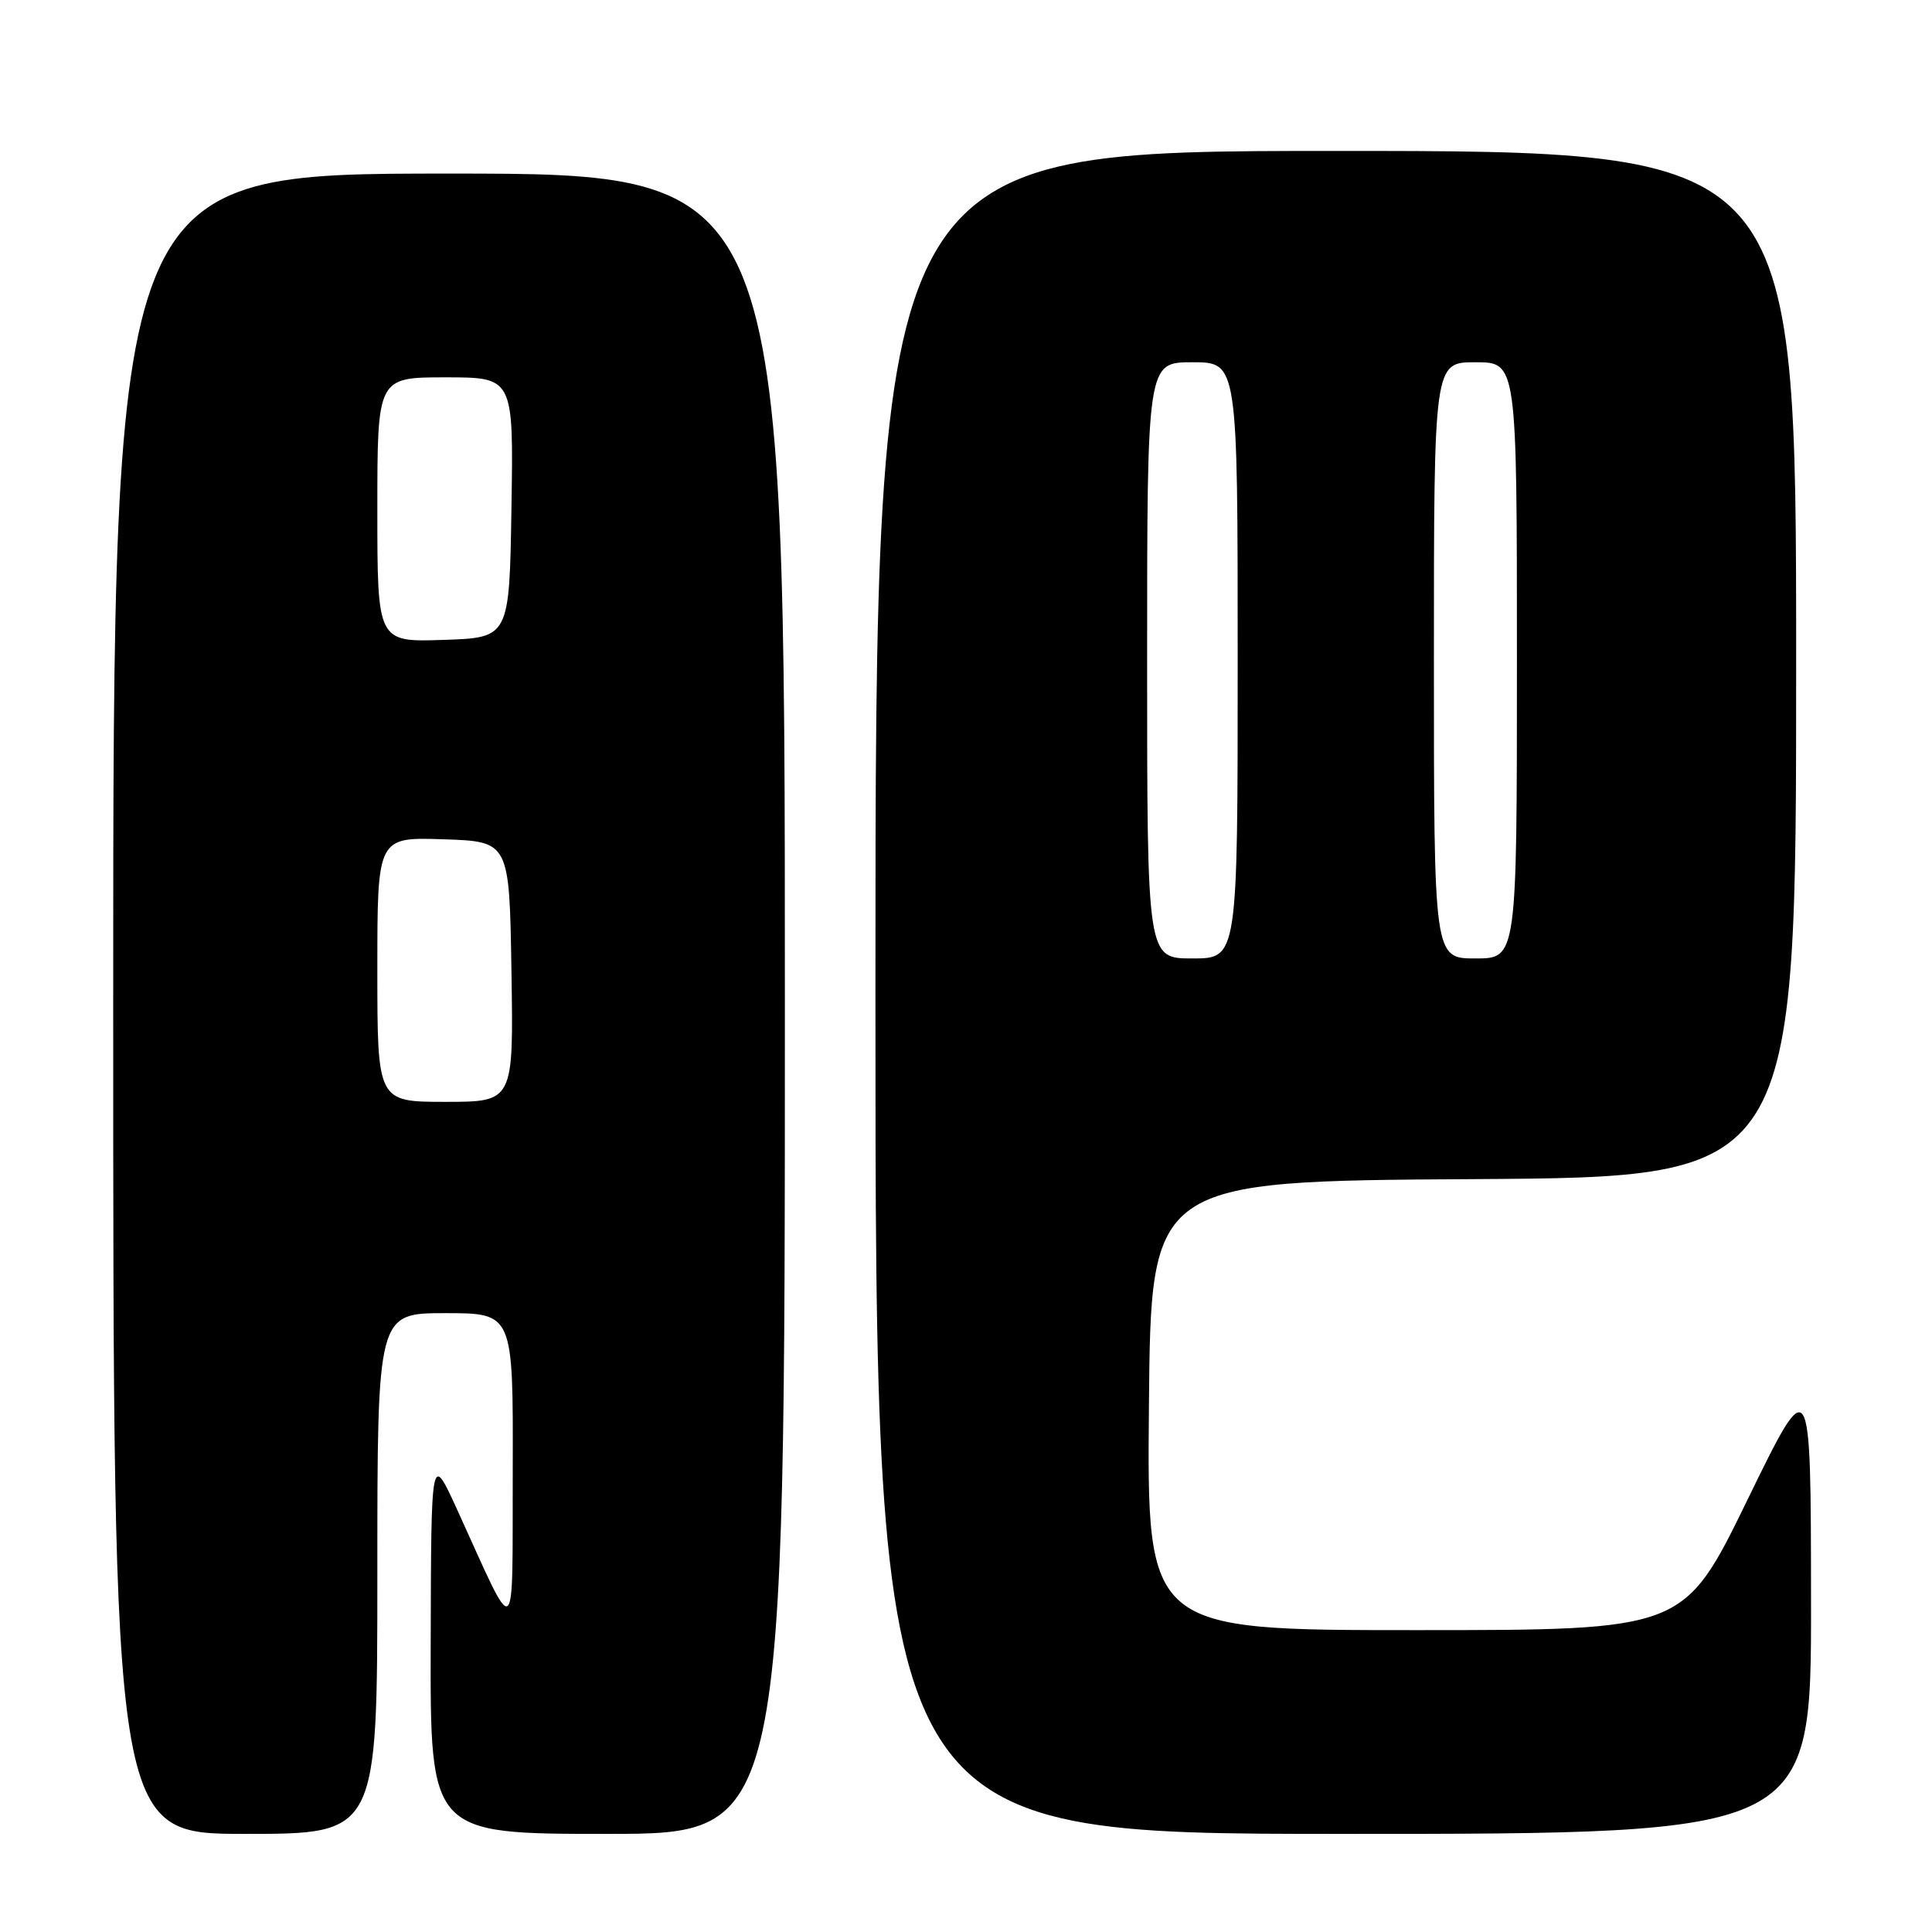 <?xml version="1.0" encoding="UTF-8" standalone="no"?>
<!DOCTYPE svg PUBLIC "-//W3C//DTD SVG 1.1//EN" "http://www.w3.org/Graphics/SVG/1.1/DTD/svg11.dtd" >
<svg xmlns="http://www.w3.org/2000/svg" xmlns:xlink="http://www.w3.org/1999/xlink" version="1.1" viewBox="0 0 256 256">
 <g >
 <path fill="currentColor"
d=" M 50.00 208.50 C 50.00 174.00 50.00 174.00 59.00 174.00 C 68.00 174.00 68.00 174.00 67.94 194.75 C 67.87 218.21 68.62 217.67 60.56 200.00 C 57.13 192.50 57.13 192.50 57.07 217.75 C 57.00 243.00 57.00 243.00 80.50 243.00 C 104.00 243.00 104.00 243.00 104.00 133.00 C 104.00 23.00 104.00 23.00 59.50 23.00 C 15.00 23.00 15.00 23.00 15.00 133.00 C 15.00 243.00 15.00 243.00 32.50 243.00 C 50.00 243.00 50.00 243.00 50.00 208.50 Z  M 239.97 212.25 C 239.95 181.50 239.95 181.50 231.54 198.75 C 223.13 216.00 223.13 216.00 187.55 216.00 C 151.97 216.00 151.97 216.00 152.24 186.25 C 152.50 156.50 152.50 156.50 195.25 156.24 C 238.00 155.98 238.00 155.98 238.00 87.99 C 238.00 20.00 238.00 20.00 177.00 20.00 C 116.00 20.00 116.00 20.00 116.00 131.50 C 116.00 243.00 116.00 243.00 178.00 243.00 C 240.00 243.00 240.00 243.00 239.97 212.25 Z  M 50.00 128.46 C 50.00 110.92 50.00 110.92 58.75 111.21 C 67.50 111.50 67.50 111.50 67.77 128.75 C 68.05 146.00 68.05 146.00 59.02 146.00 C 50.00 146.00 50.00 146.00 50.00 128.46 Z  M 50.00 67.54 C 50.00 50.00 50.00 50.00 59.02 50.00 C 68.05 50.00 68.05 50.00 67.77 67.25 C 67.50 84.50 67.50 84.50 58.75 84.79 C 50.00 85.08 50.00 85.08 50.00 67.54 Z  M 152.00 87.50 C 152.00 48.00 152.00 48.00 158.00 48.00 C 164.00 48.00 164.00 48.00 164.00 87.50 C 164.00 127.00 164.00 127.00 158.00 127.00 C 152.00 127.00 152.00 127.00 152.00 87.50 Z  M 190.00 87.50 C 190.00 48.00 190.00 48.00 195.50 48.00 C 201.00 48.00 201.00 48.00 201.00 87.50 C 201.00 127.00 201.00 127.00 195.50 127.00 C 190.00 127.00 190.00 127.00 190.00 87.50 Z "/>
</g>
</svg>